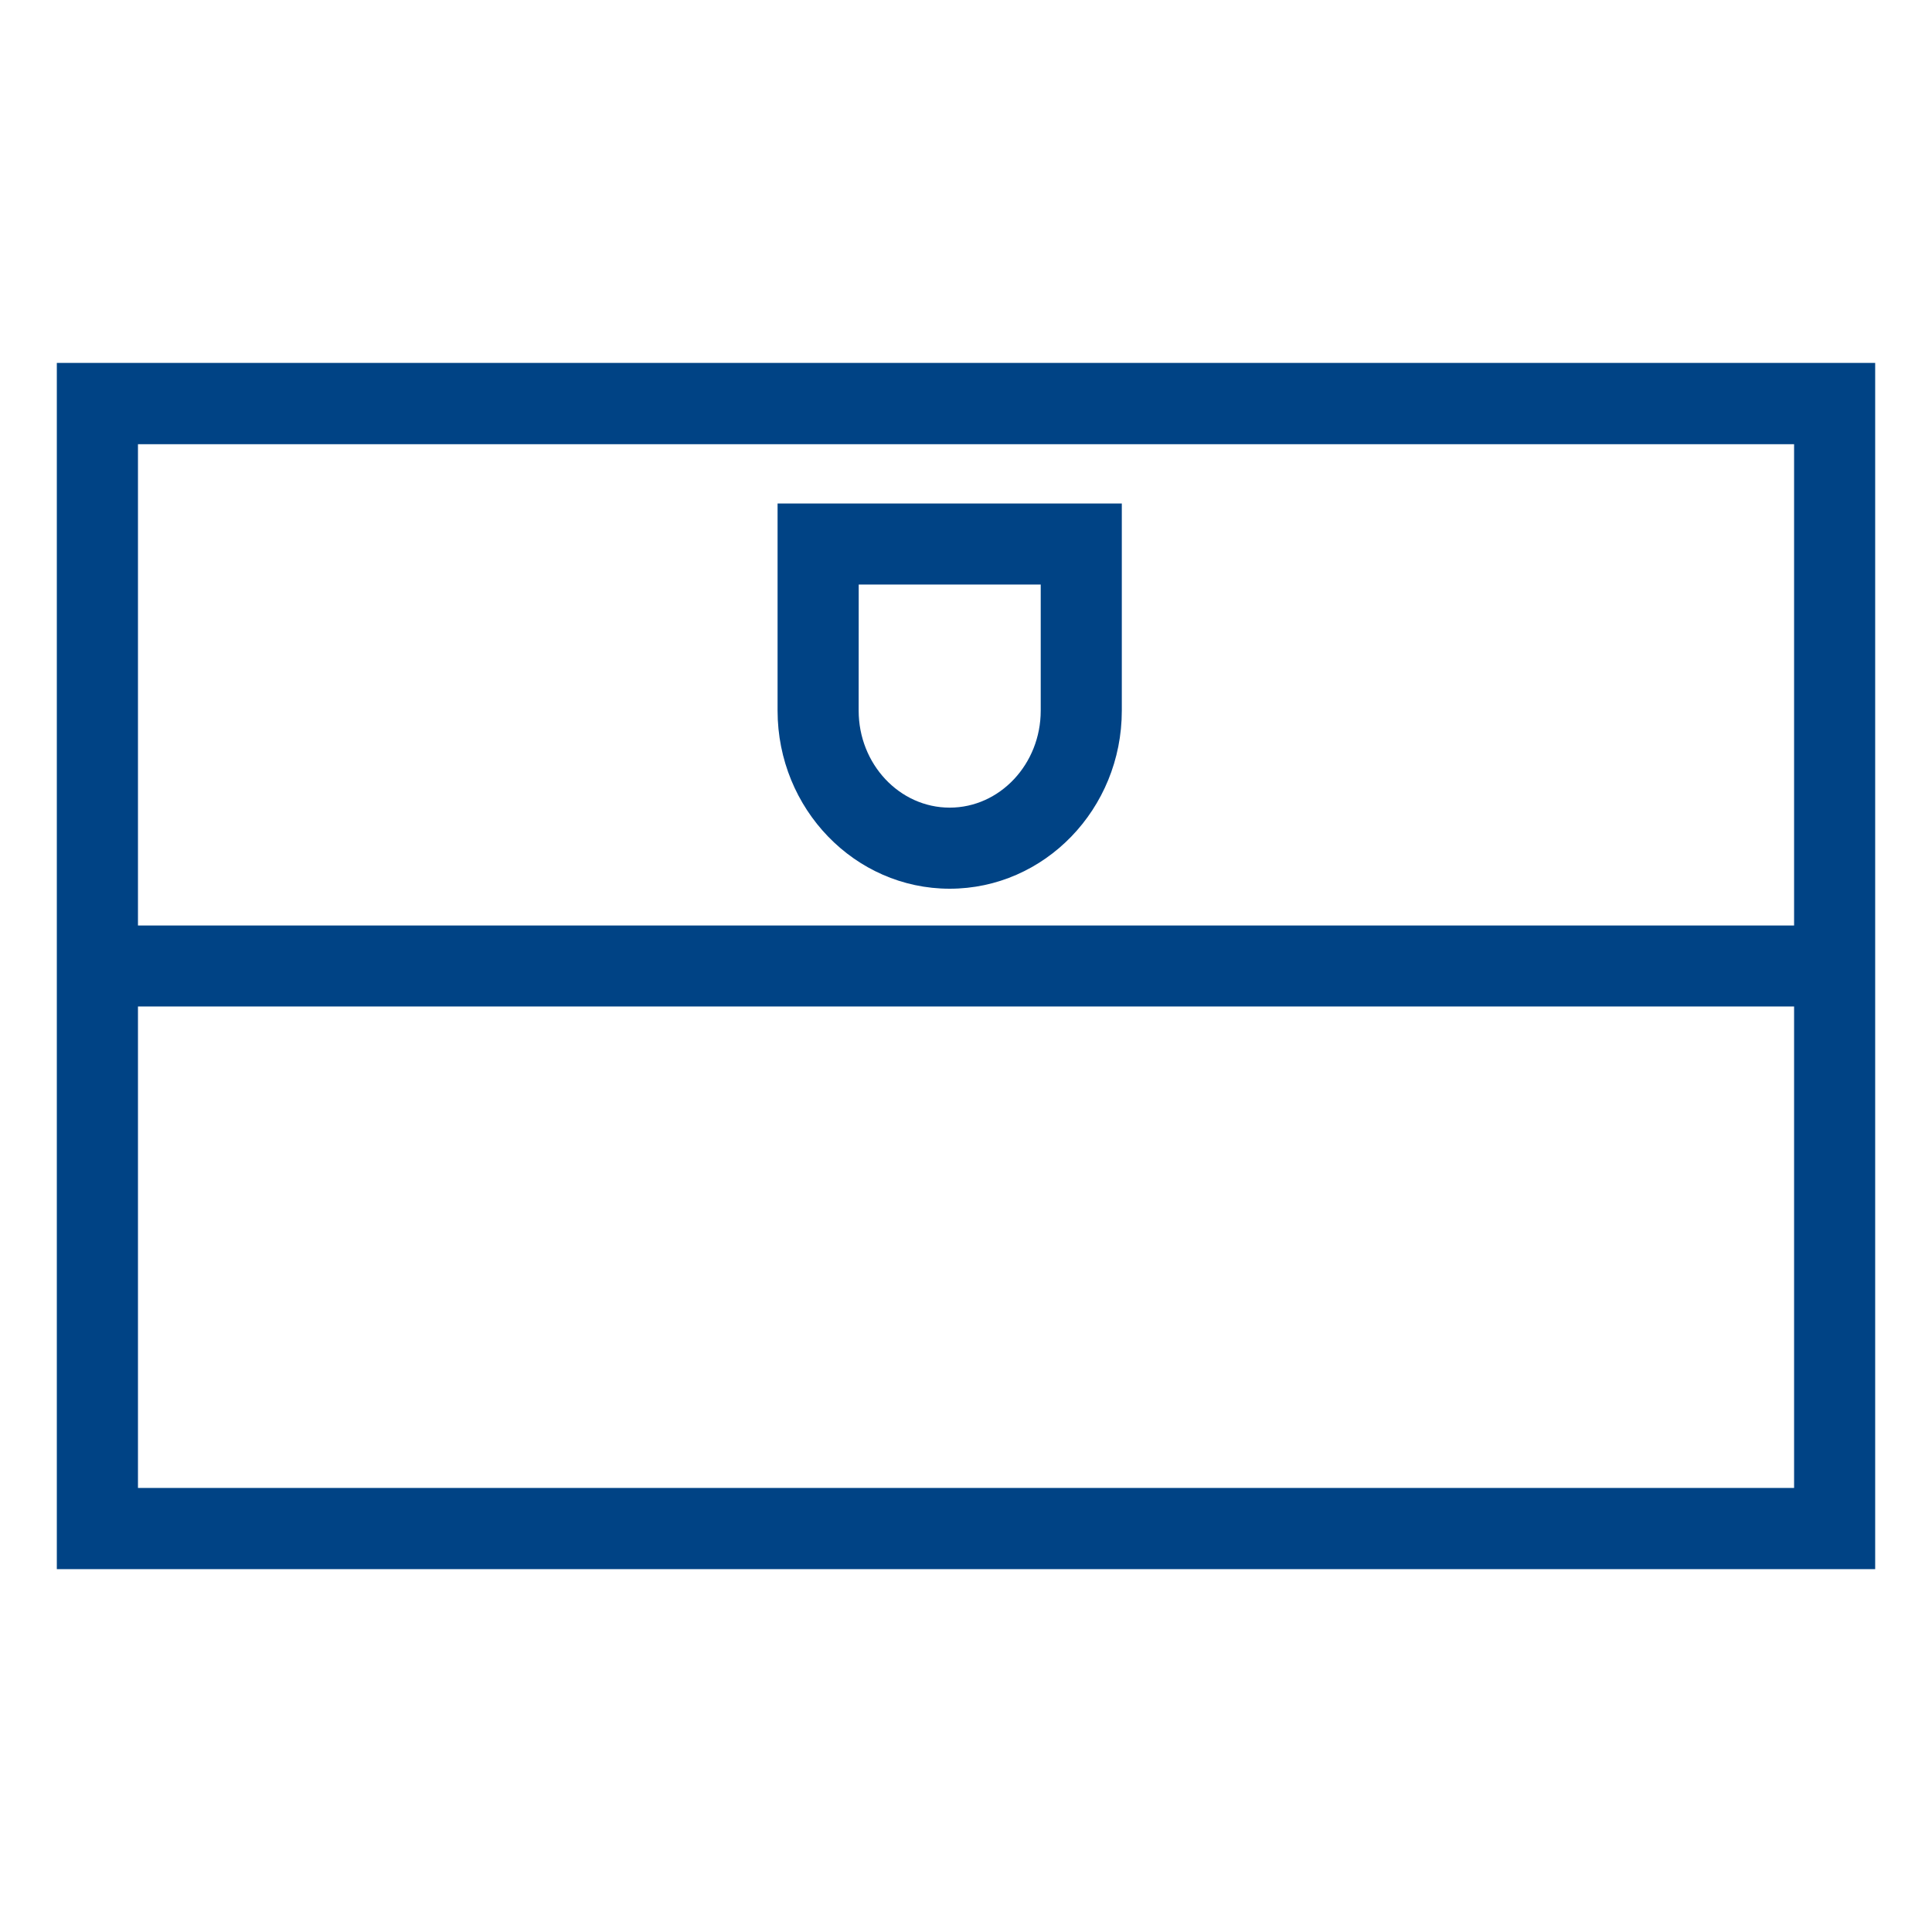 <svg xmlns="http://www.w3.org/2000/svg" viewBox="-1.5 -6.887 34 34">
<g id="Poland">
	<g>
		<path fill="#004385" d="M15.213,8.753c1.67,0,3.029-1.404,3.029-3.134V1.974h-6.058V5.62C12.185,7.348,13.543,8.753,15.213,8.753z
			 M13.612,3.4h3.203v2.219c0,0.94-0.719,1.707-1.602,1.707c-0.884,0-1.602-0.767-1.602-1.707L13.612,3.4L13.612,3.4z"/>
	</g>
	<path fill="#004385" d="M-0.5-0.5v21.227h32V-0.5H-0.5z M30.073,0.93V9.4H0.928V0.93H30.073z M0.928,19.298v-8.472h29.145v8.472
		H0.928z"/>
</g>
</svg>
